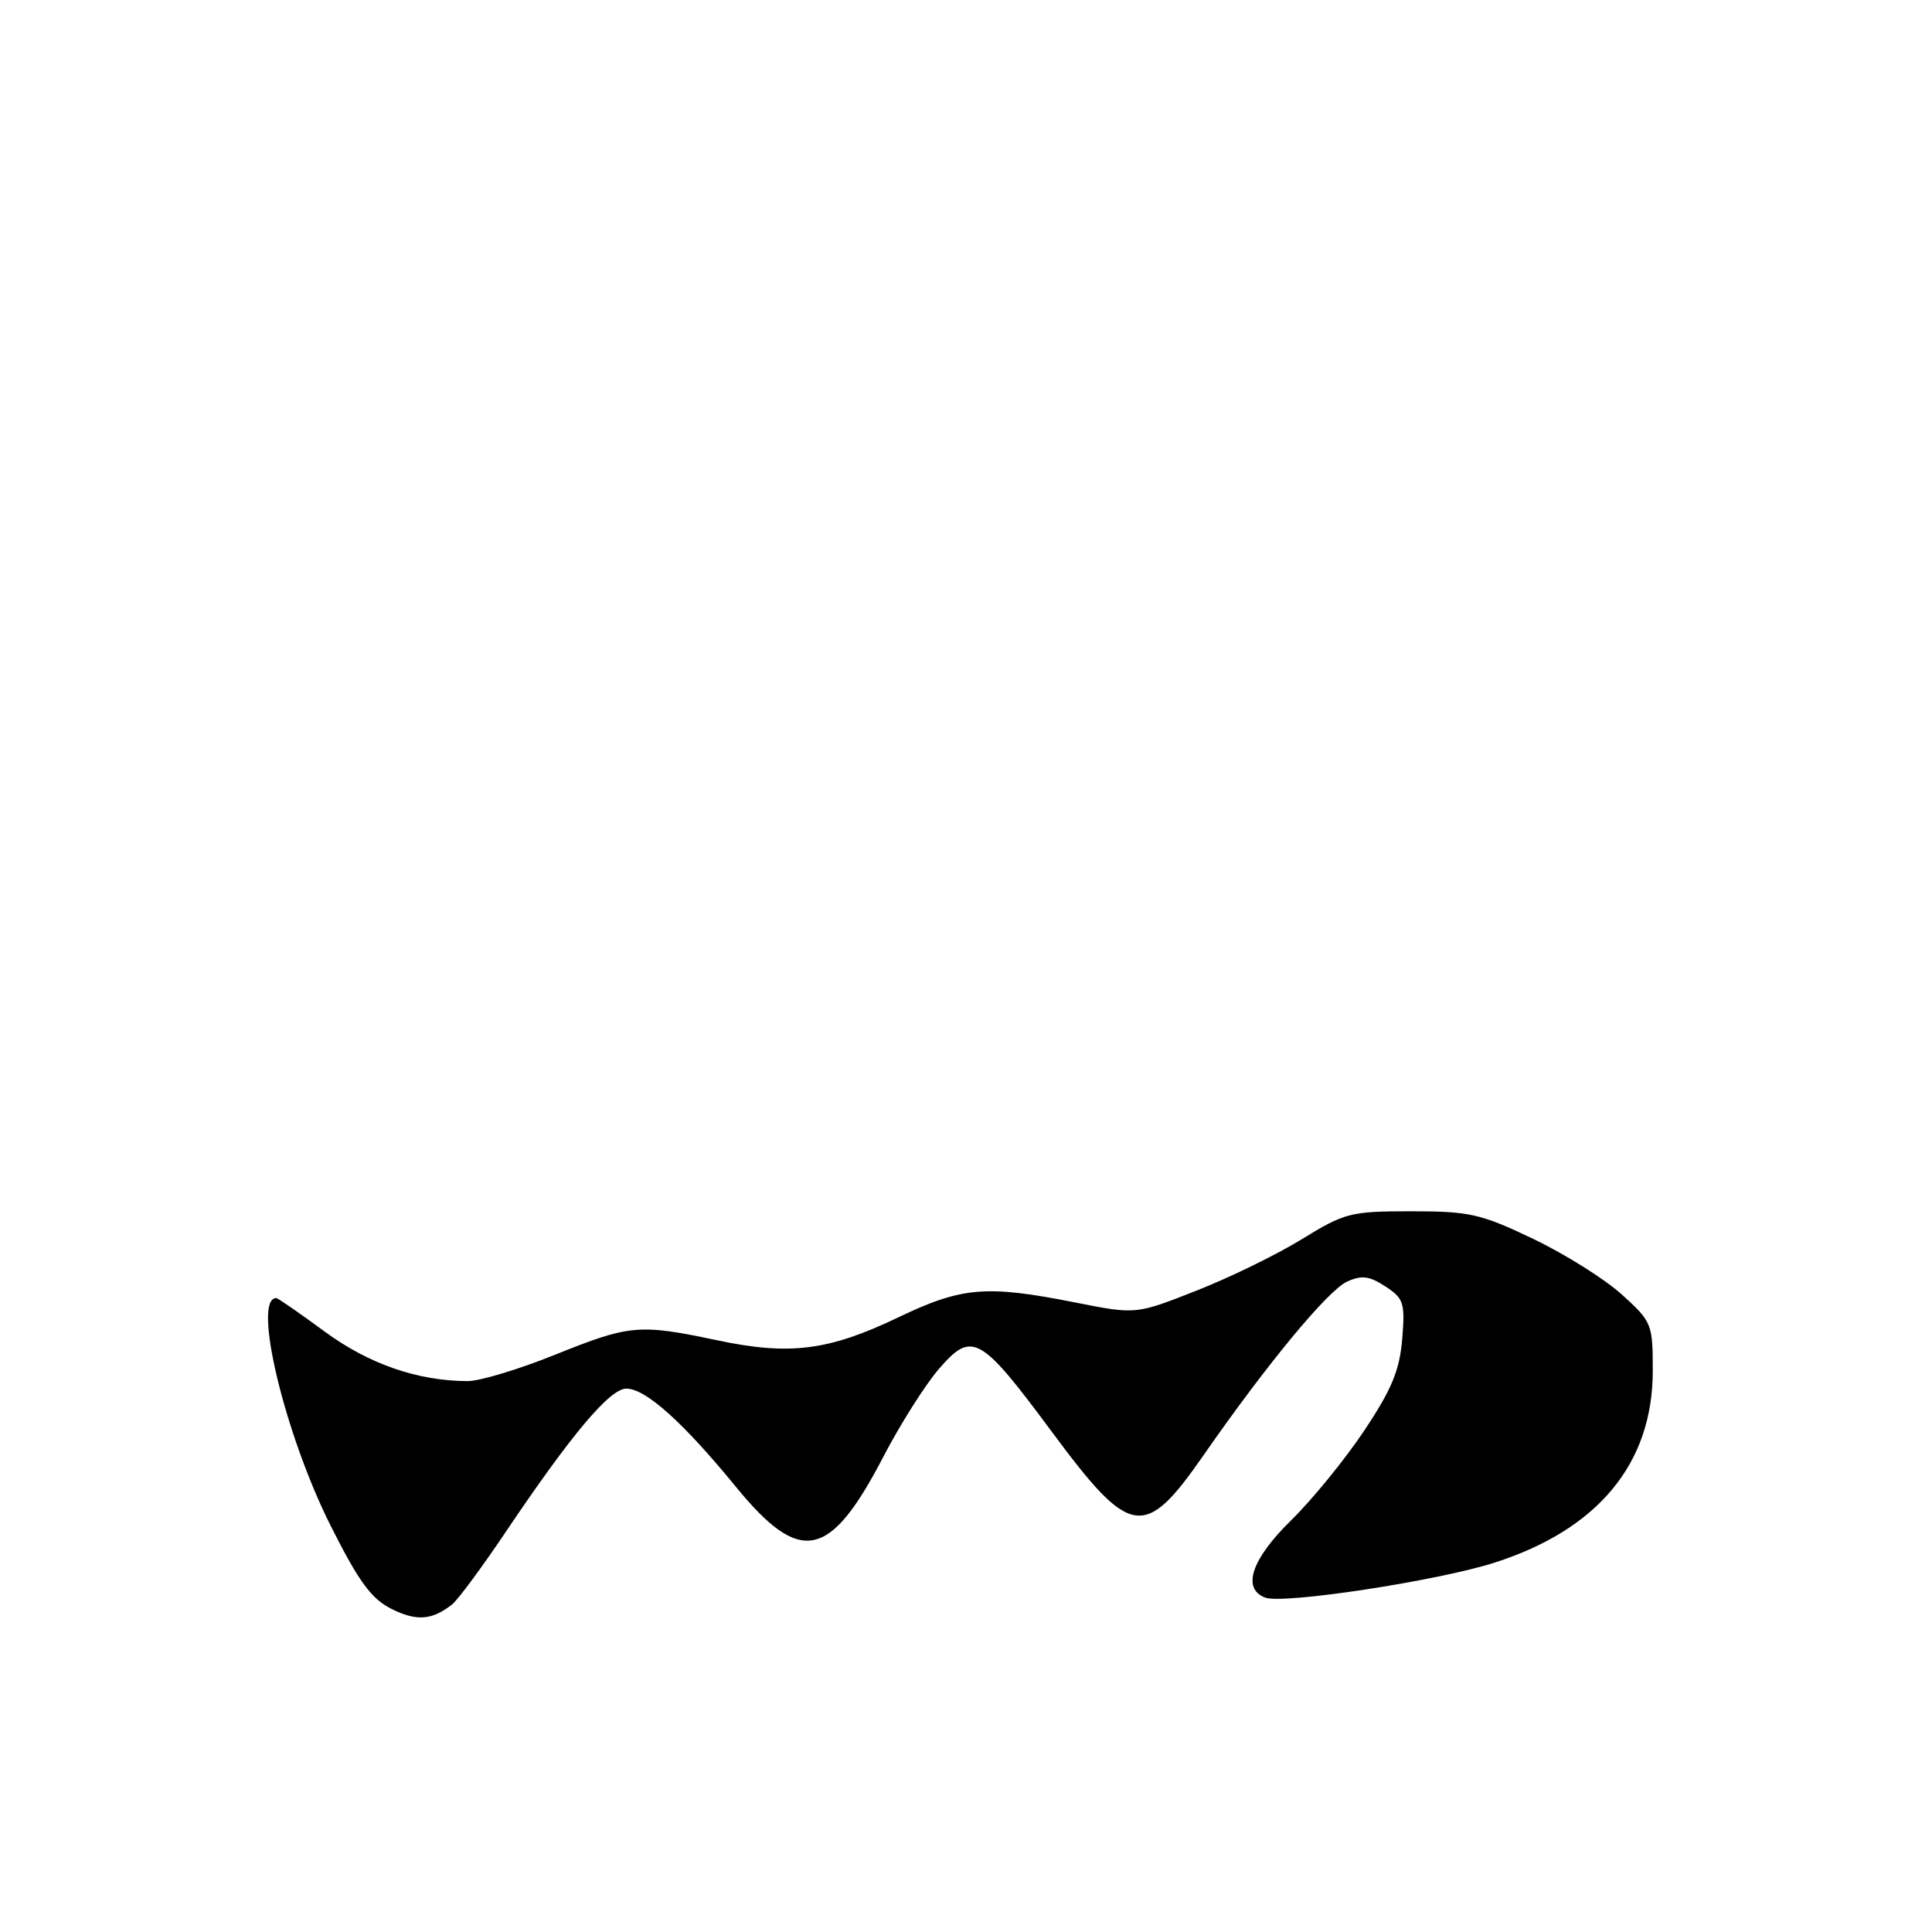 <?xml version="1.0" encoding="UTF-8" standalone="no"?>
<!DOCTYPE svg PUBLIC "-//W3C//DTD SVG 1.1//EN" "http://www.w3.org/Graphics/SVG/1.1/DTD/svg11.dtd" >
<svg xmlns="http://www.w3.org/2000/svg" xmlns:xlink="http://www.w3.org/1999/xlink" version="1.1" viewBox="0 0 256 256">
 <g >
 <path fill="currentColor"
d=" M 59.88 212.62 C 60.64 212.03 63.84 207.71 66.99 203.02 C 75.74 190.02 80.81 184.00 82.99 184.00 C 85.55 184.00 90.49 188.43 97.51 197.01 C 106.06 207.46 109.95 206.67 117.03 193.06 C 119.28 188.73 122.61 183.47 124.42 181.38 C 128.79 176.32 129.89 176.93 139.33 189.66 C 149.83 203.83 151.63 204.11 159.50 192.79 C 167.88 180.74 175.96 170.97 178.50 169.82 C 180.43 168.94 181.45 169.07 183.57 170.46 C 186.01 172.05 186.19 172.64 185.80 177.44 C 185.45 181.60 184.40 184.12 180.75 189.59 C 178.21 193.39 173.86 198.73 171.07 201.46 C 165.83 206.59 164.52 210.49 167.63 211.69 C 169.99 212.60 190.40 209.49 198.00 207.07 C 211.76 202.67 219.00 193.91 219.00 181.65 C 219.00 175.40 218.89 175.14 214.88 171.51 C 212.61 169.46 207.32 166.15 203.13 164.14 C 196.20 160.84 194.72 160.50 187.00 160.50 C 178.95 160.50 178.18 160.70 172.50 164.20 C 169.20 166.23 162.90 169.31 158.50 171.03 C 150.51 174.18 150.51 174.18 142.50 172.59 C 130.66 170.24 127.47 170.51 118.98 174.58 C 109.78 178.98 104.65 179.63 95.00 177.59 C 84.69 175.41 83.45 175.52 73.57 179.50 C 68.79 181.43 63.59 183.00 61.99 183.00 C 55.38 183.00 48.88 180.75 42.99 176.42 C 39.69 173.99 36.82 172.00 36.60 172.00 C 33.40 172.00 37.71 190.03 43.82 202.18 C 47.53 209.56 49.20 211.85 51.86 213.18 C 55.18 214.84 57.21 214.70 59.88 212.62 Z "/>
</g>
</svg>